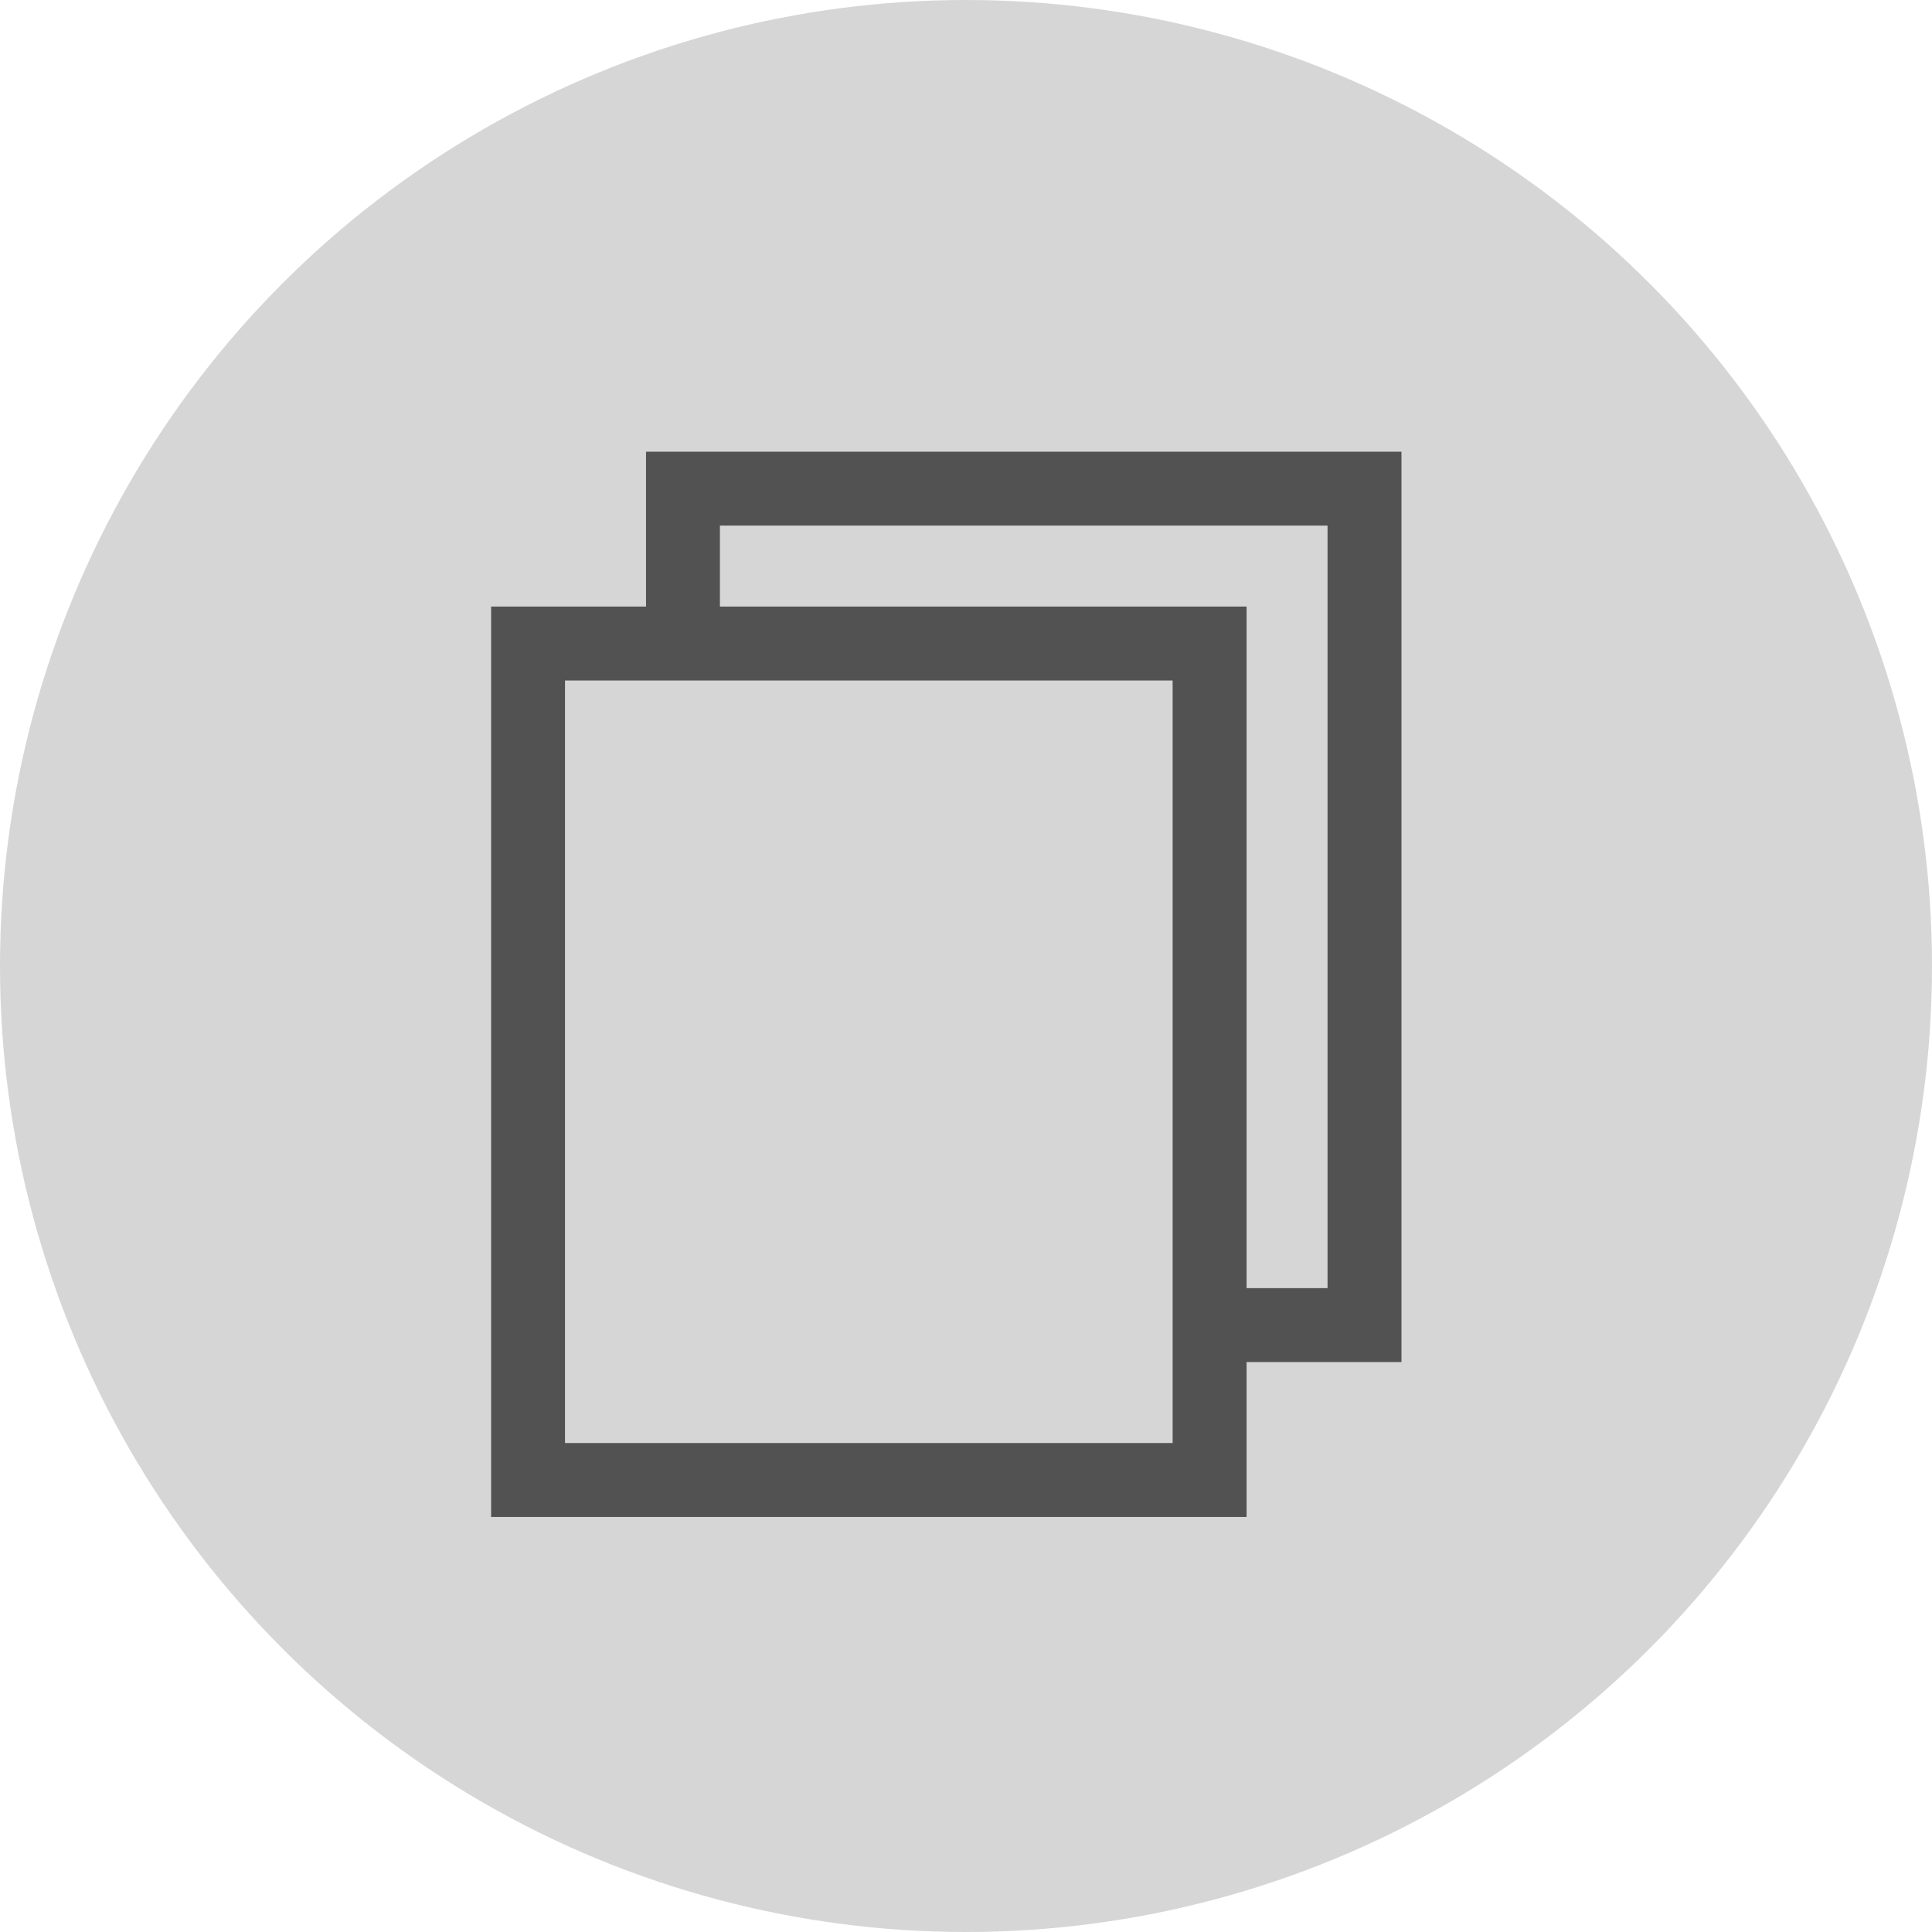 <svg width="45" height="45" viewBox="0 0 45 45" fill="none" xmlns="http://www.w3.org/2000/svg">
<circle cx="22.5" cy="22.5" r="22.5" fill="#D6D6D6"/>
<path d="M15.297 11.021V14.378H11.939H11.689V14.628V34.833V35.083H11.939H28.535H28.785V34.833V31.475H32.143H32.393V31.225V11.021V10.771H32.143H15.547H15.297V11.021ZM28.535 14.378H16.518V11.992H31.171V30.253H28.785V14.628V14.378H28.535ZM27.563 33.861H12.91V15.6H27.563V33.861Z" fill="#525252" stroke="#525252" stroke-width="0.5"/>
</svg>
